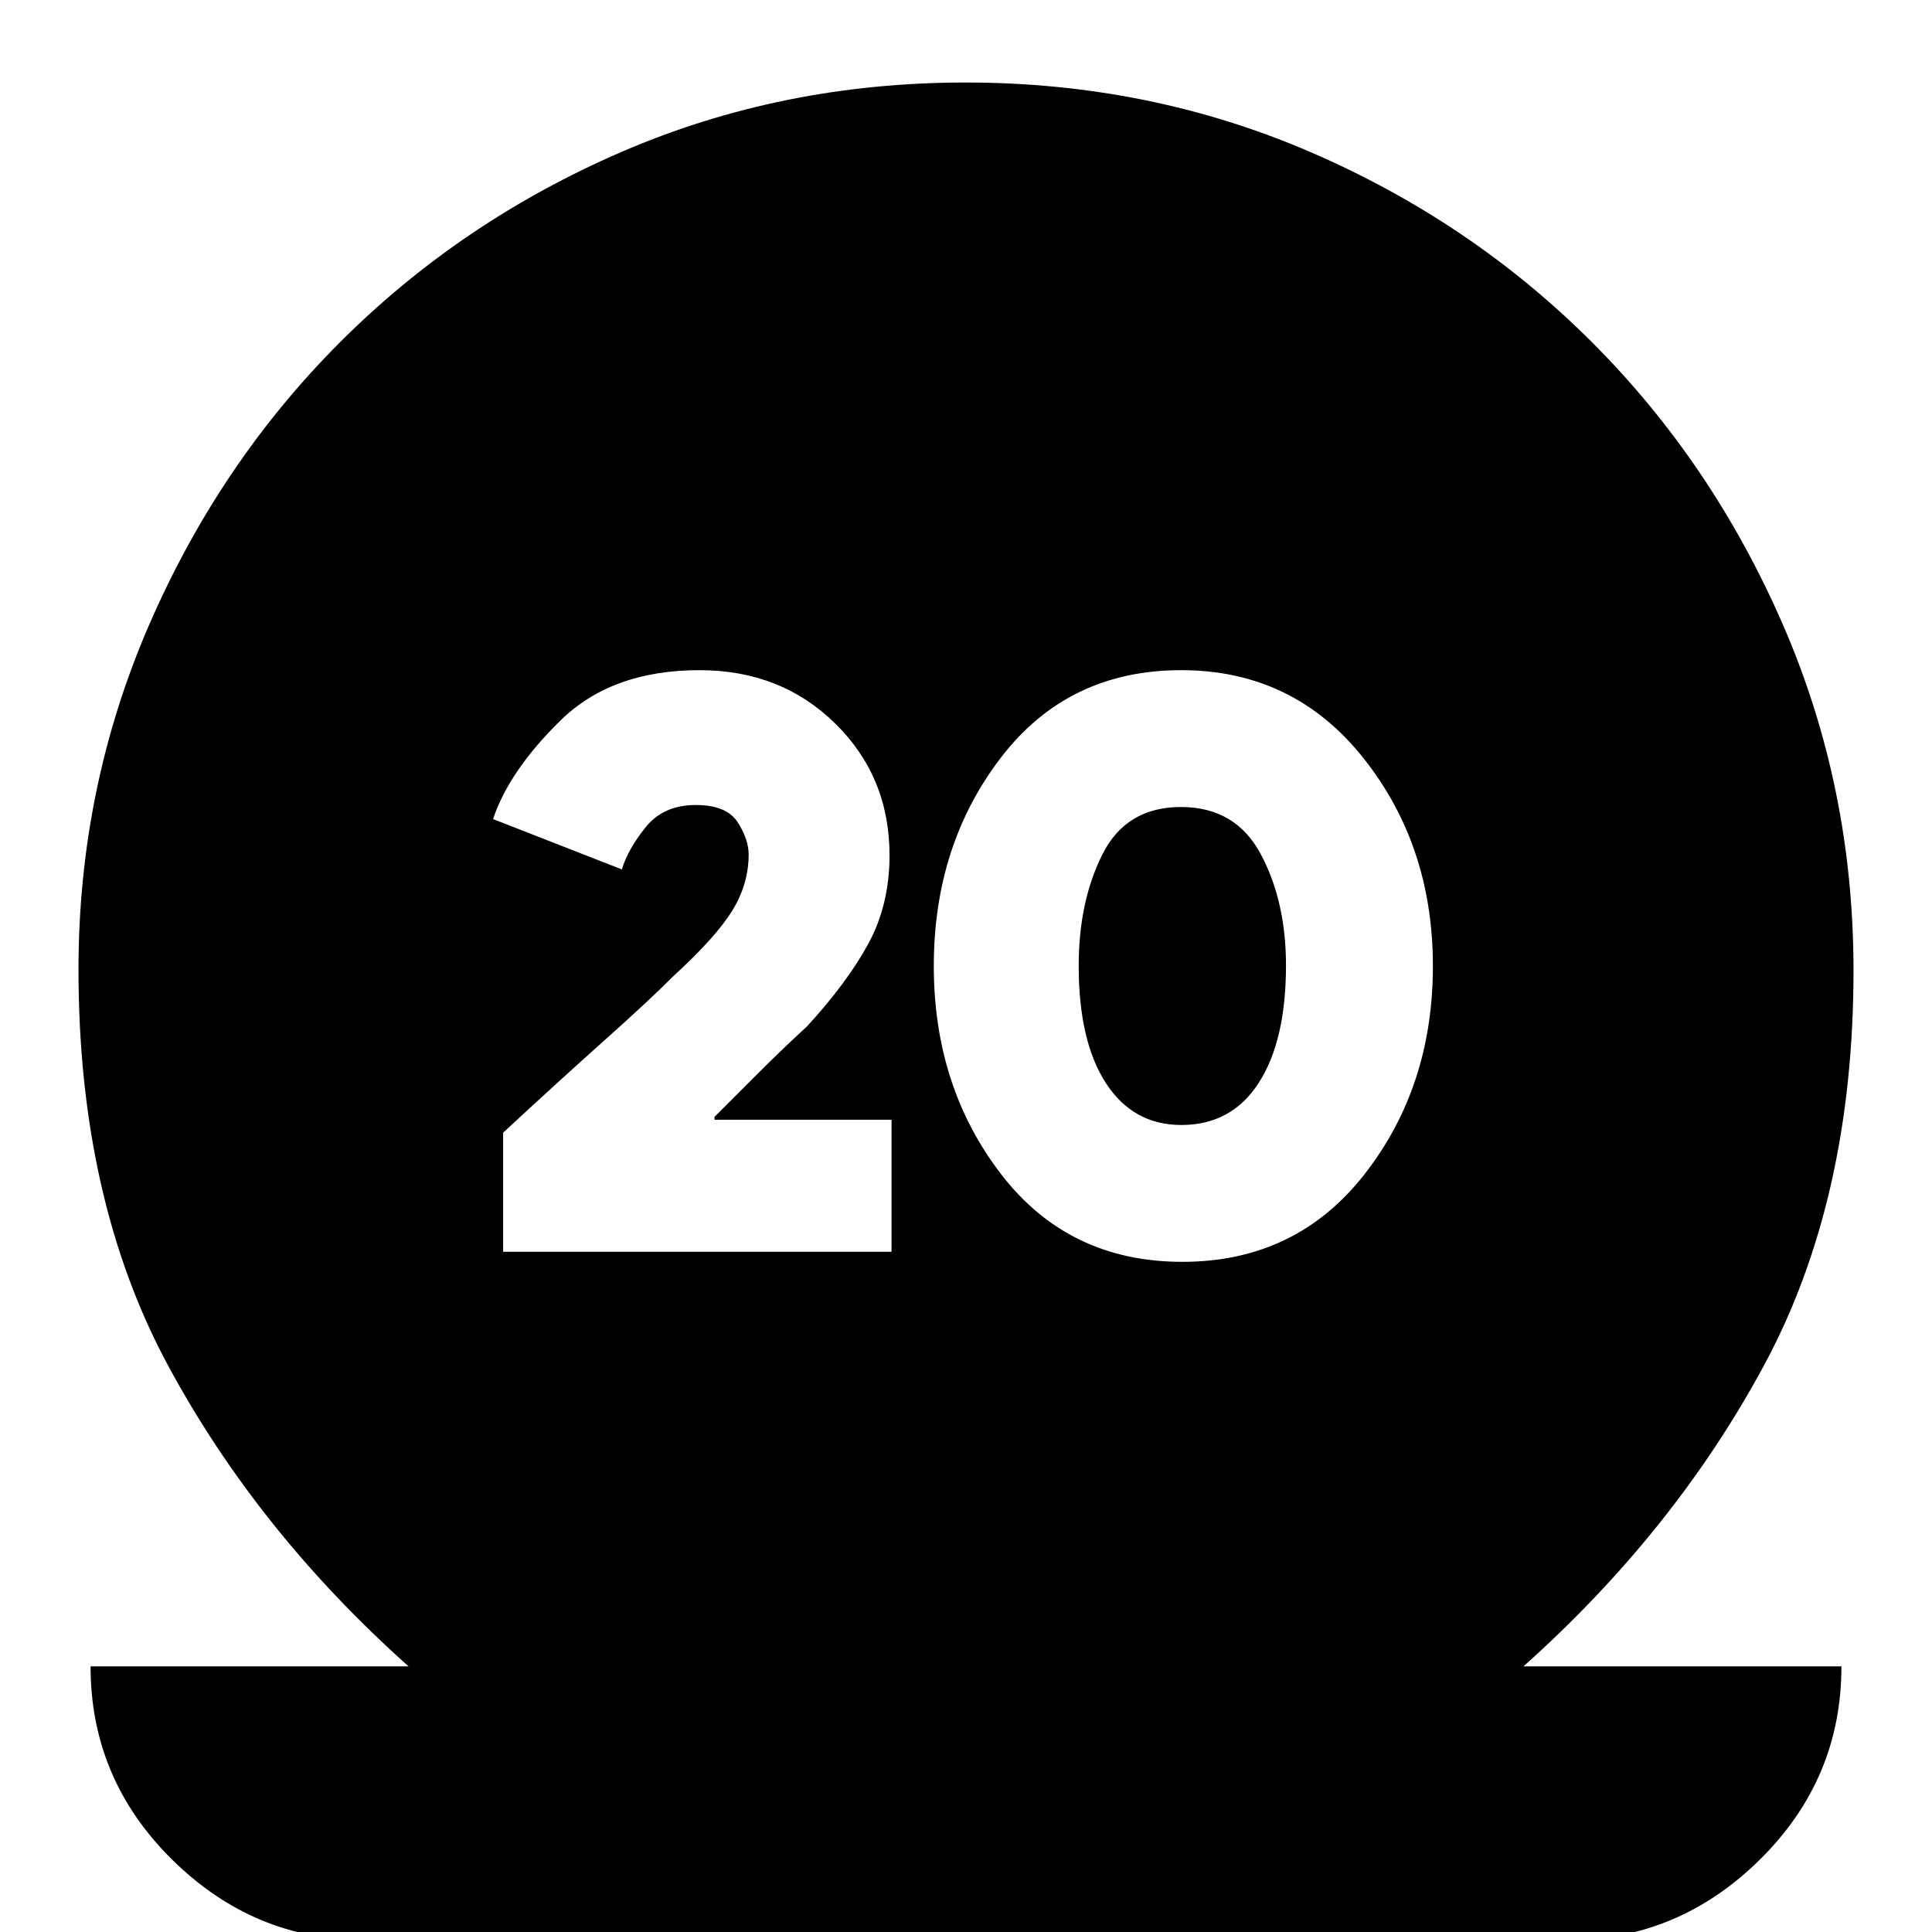 <svg xmlns="http://www.w3.org/2000/svg" height="24" viewBox="0 -960 960 960" width="24"><path d="M181 4q-55 0-95.5-40T45-132h158q-75-67-119.5-149.5T39-478.25q0-90.3 35-171.03Q109-730 169-790t139.79-94.5q79.8-34.5 171-34.5Q571-919 651-884.5 731-850 791-790t95 140.58q35 80.59 35 171.55Q921-364 876.5-281.5T757-132h158q0 56-40.5 96T779 4H181Zm69-342h193v-65.61h-87.93L355-405l21-21q13-13 25-24 20.05-21.84 30.53-41.19Q442-510.54 442-534.97q0-39.03-27-65.53T347.6-627q-43.6 0-69.1 25-25.5 25-33.5 49l64 25q3-10 11.85-21t24.85-11q15.3 0 20.8 8.5t5.5 16.1q0 14.62-8.11 27.83-8.1 13.21-29.29 32.59-11.72 11.81-34.67 32.29-22.94 20.49-49.93 45.51V-338Zm337.49 5Q644-333 678-376.5 712-420 712-480t-34.68-103.5Q642.63-627 586.94-627q-56.31 0-89.63 43.5Q464-540 464-480t33.49 103.5q33.49 43.5 90 43.5Zm-.49-68q-24 0-37.5-20.83-13.5-20.82-13.5-58.31 0-31.86 11.8-55.36 11.81-23.5 39-23.5 27.2 0 39.7 23.48 12.5 23.48 12.5 55.21Q639-443 625.5-422T587-401Z"/></svg>